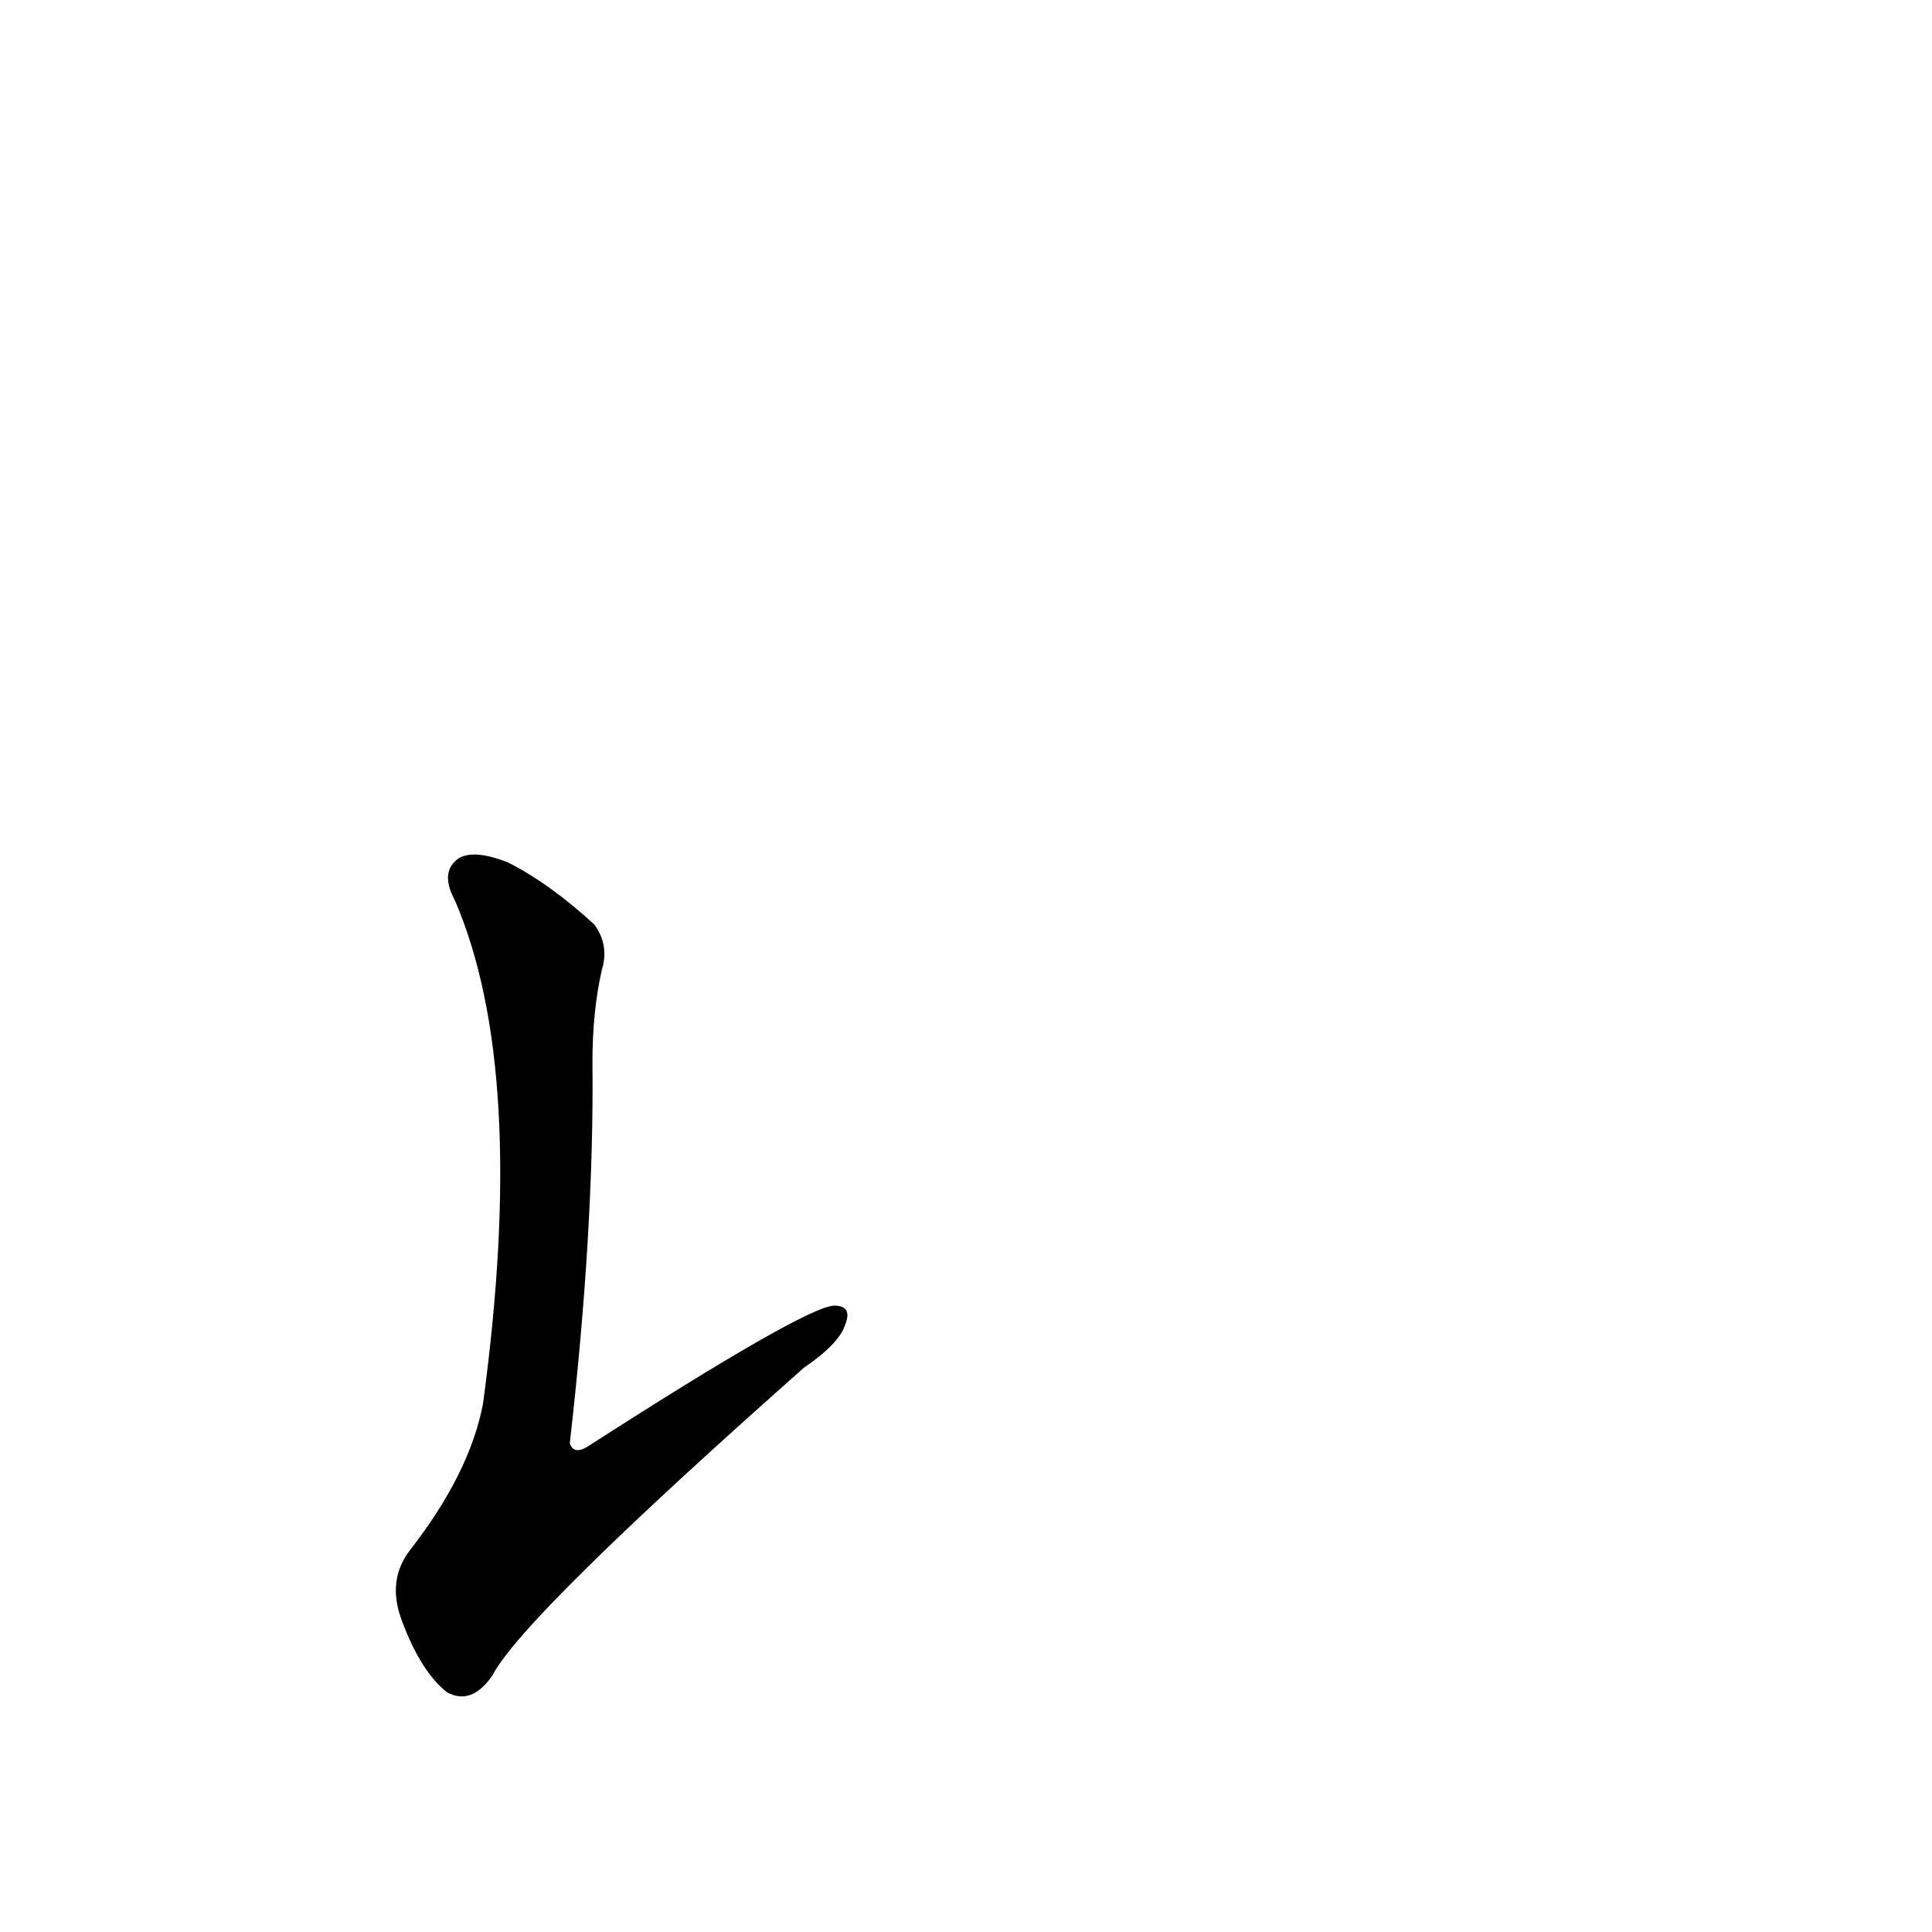 <?xml version='1.0' encoding='utf-8'?>
<svg xmlns="http://www.w3.org/2000/svg" version="1.1" viewBox="0 0 1024 1024"><g transform="scale(1, -1) translate(0, -900)"><path d="M 319 386 Q 323 399 315 410 Q 291 432 269 443 Q 251 450 243 445 Q 233 438 241 423 Q 280 333 256 156 Q 249 119 217 78 Q 205 62 213 41 Q 223 14 237 3 Q 250 -4 261 12 Q 277 43 426 175 Q 445 188 448 198 Q 452 208 442 208 Q 426 207 311 133 Q 304 129 302 135 Q 315 249 314 337 Q 314 364 319 386 Z" fill="black" /></g></svg>